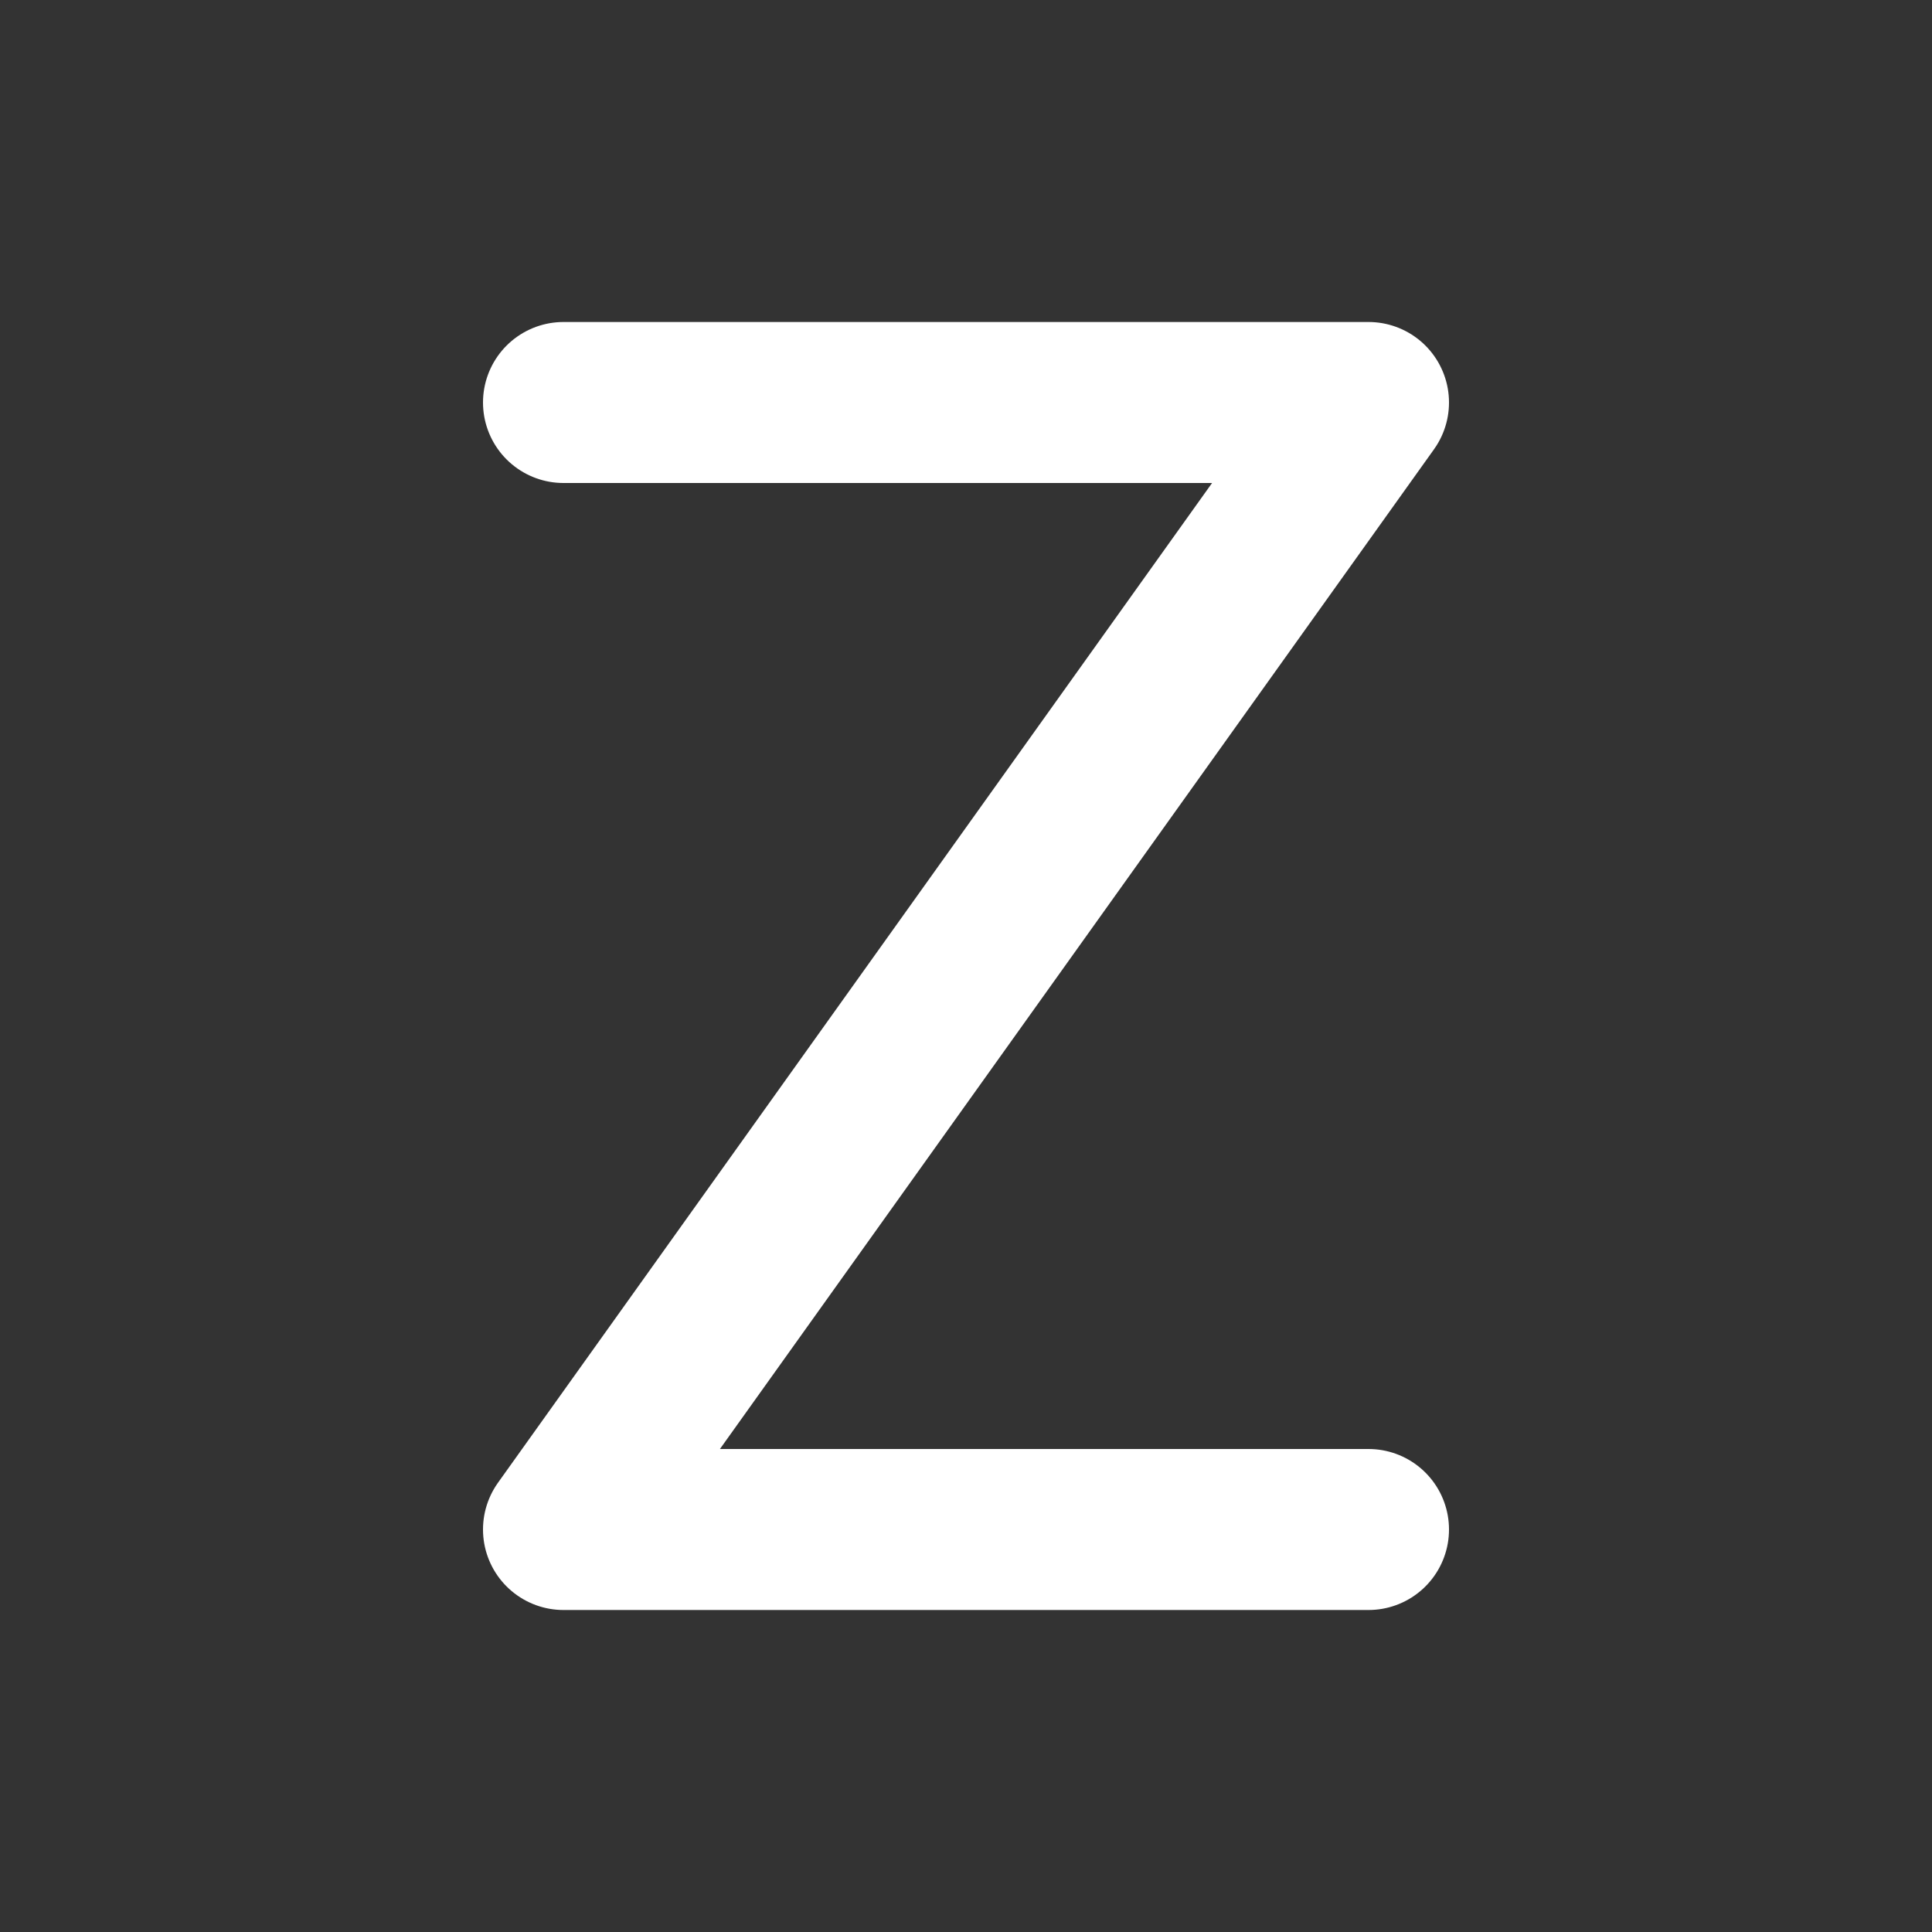 <svg width="24" height="24" viewBox="0 0 24 24" fill="none" xmlns="http://www.w3.org/2000/svg">
<rect x="0" y="0" width="24" height="24" fill="#333333" stroke="none"/>
<path d="M7 5H17L7 19H17" stroke="white" stroke-width="2" stroke-linecap="round" stroke-linejoin="round"/>
</svg>
